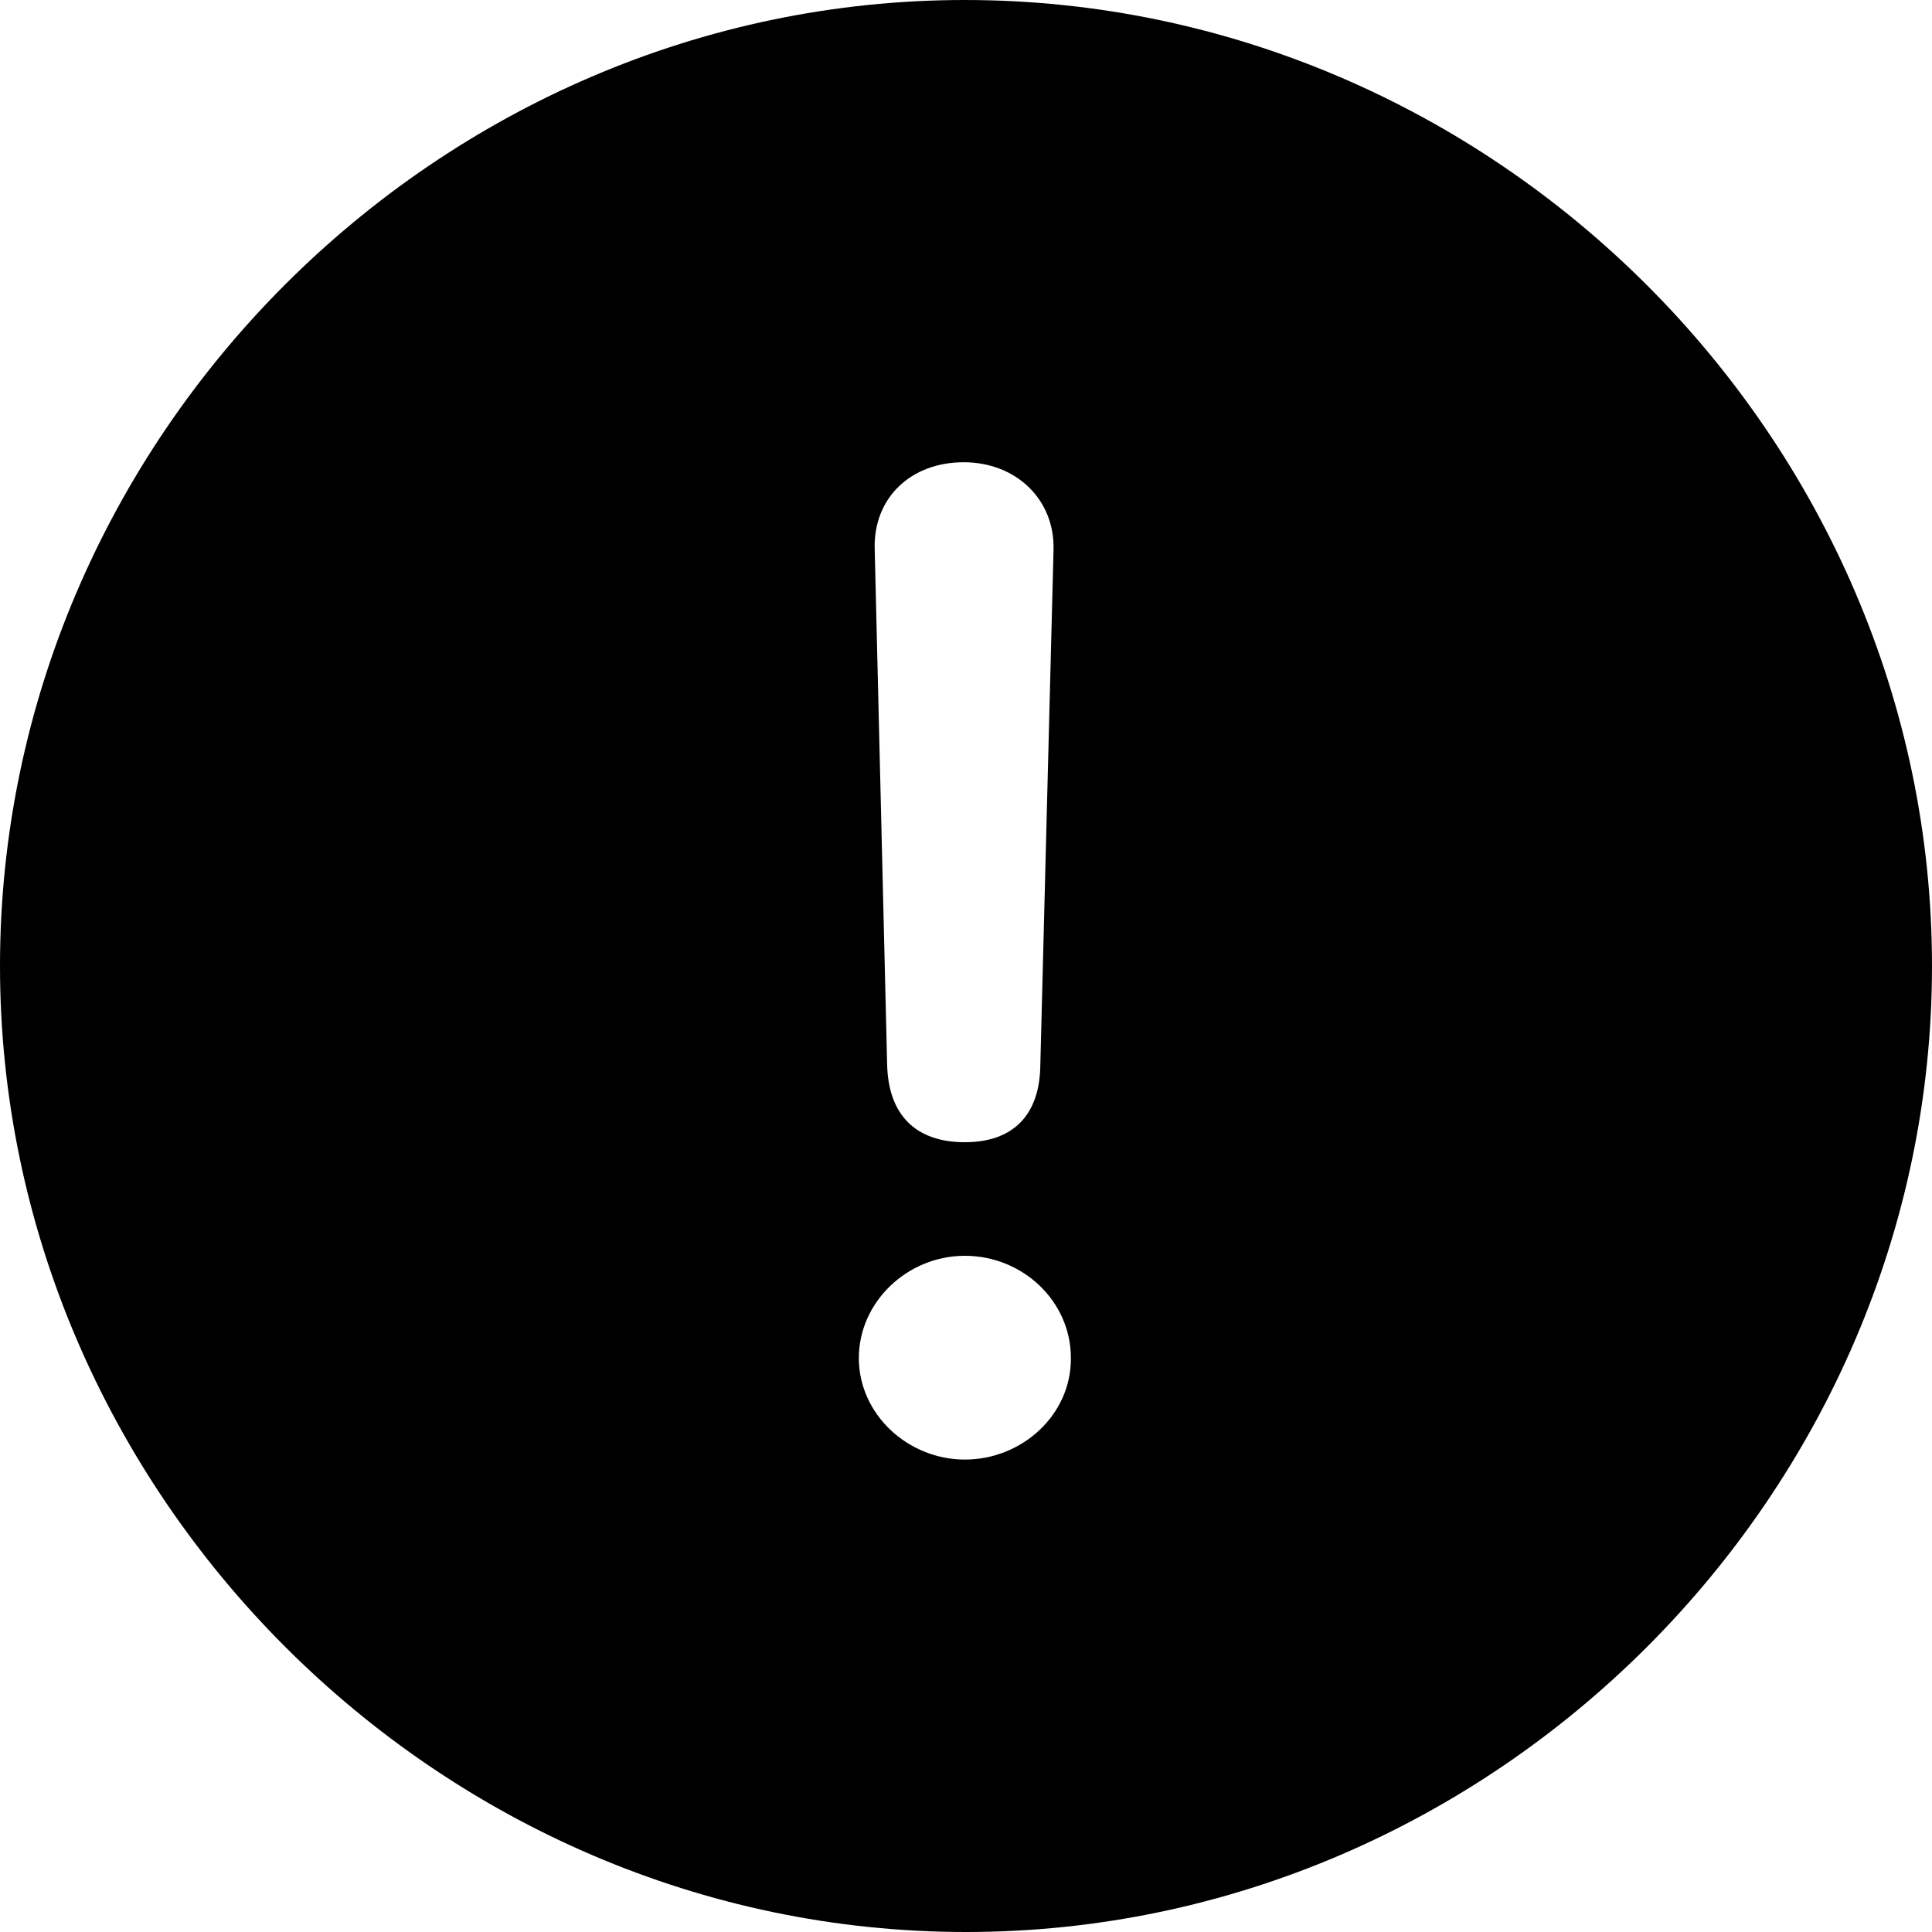 <?xml version="1.0" ?><!-- Generator: Adobe Illustrator 25.0.0, SVG Export Plug-In . SVG Version: 6.00 Build 0)  --><svg xmlns="http://www.w3.org/2000/svg" xmlns:xlink="http://www.w3.org/1999/xlink" version="1.1" id="Layer_1" x="0px" y="0px" viewBox="0 0 512 512" style="enable-background:new 0 0 512 512;" xml:space="preserve">
<path d="M256,512c140,0,256-116.2,256-256C512,116,395.8,0,255.7,0C116,0,0,116,0,256C0,395.8,116.2,512,256,512z M255.7,302.7  c-13.1,0-20.3-7.3-20.6-20.6l-3.3-136.8c-0.3-13.3,9.5-22.8,23.6-22.8c13.8,0,24.1,9.8,23.8,23.1l-3.5,136.5  C275.6,295.7,268.3,302.7,255.7,302.7z M255.7,386.8c-15.1,0-28.1-12-28.1-26.9c0-14.8,12.8-27.1,28.1-27.1s28.1,12,28.1,27.1  C283.9,375,270.8,386.8,255.7,386.8z"/>
</svg>